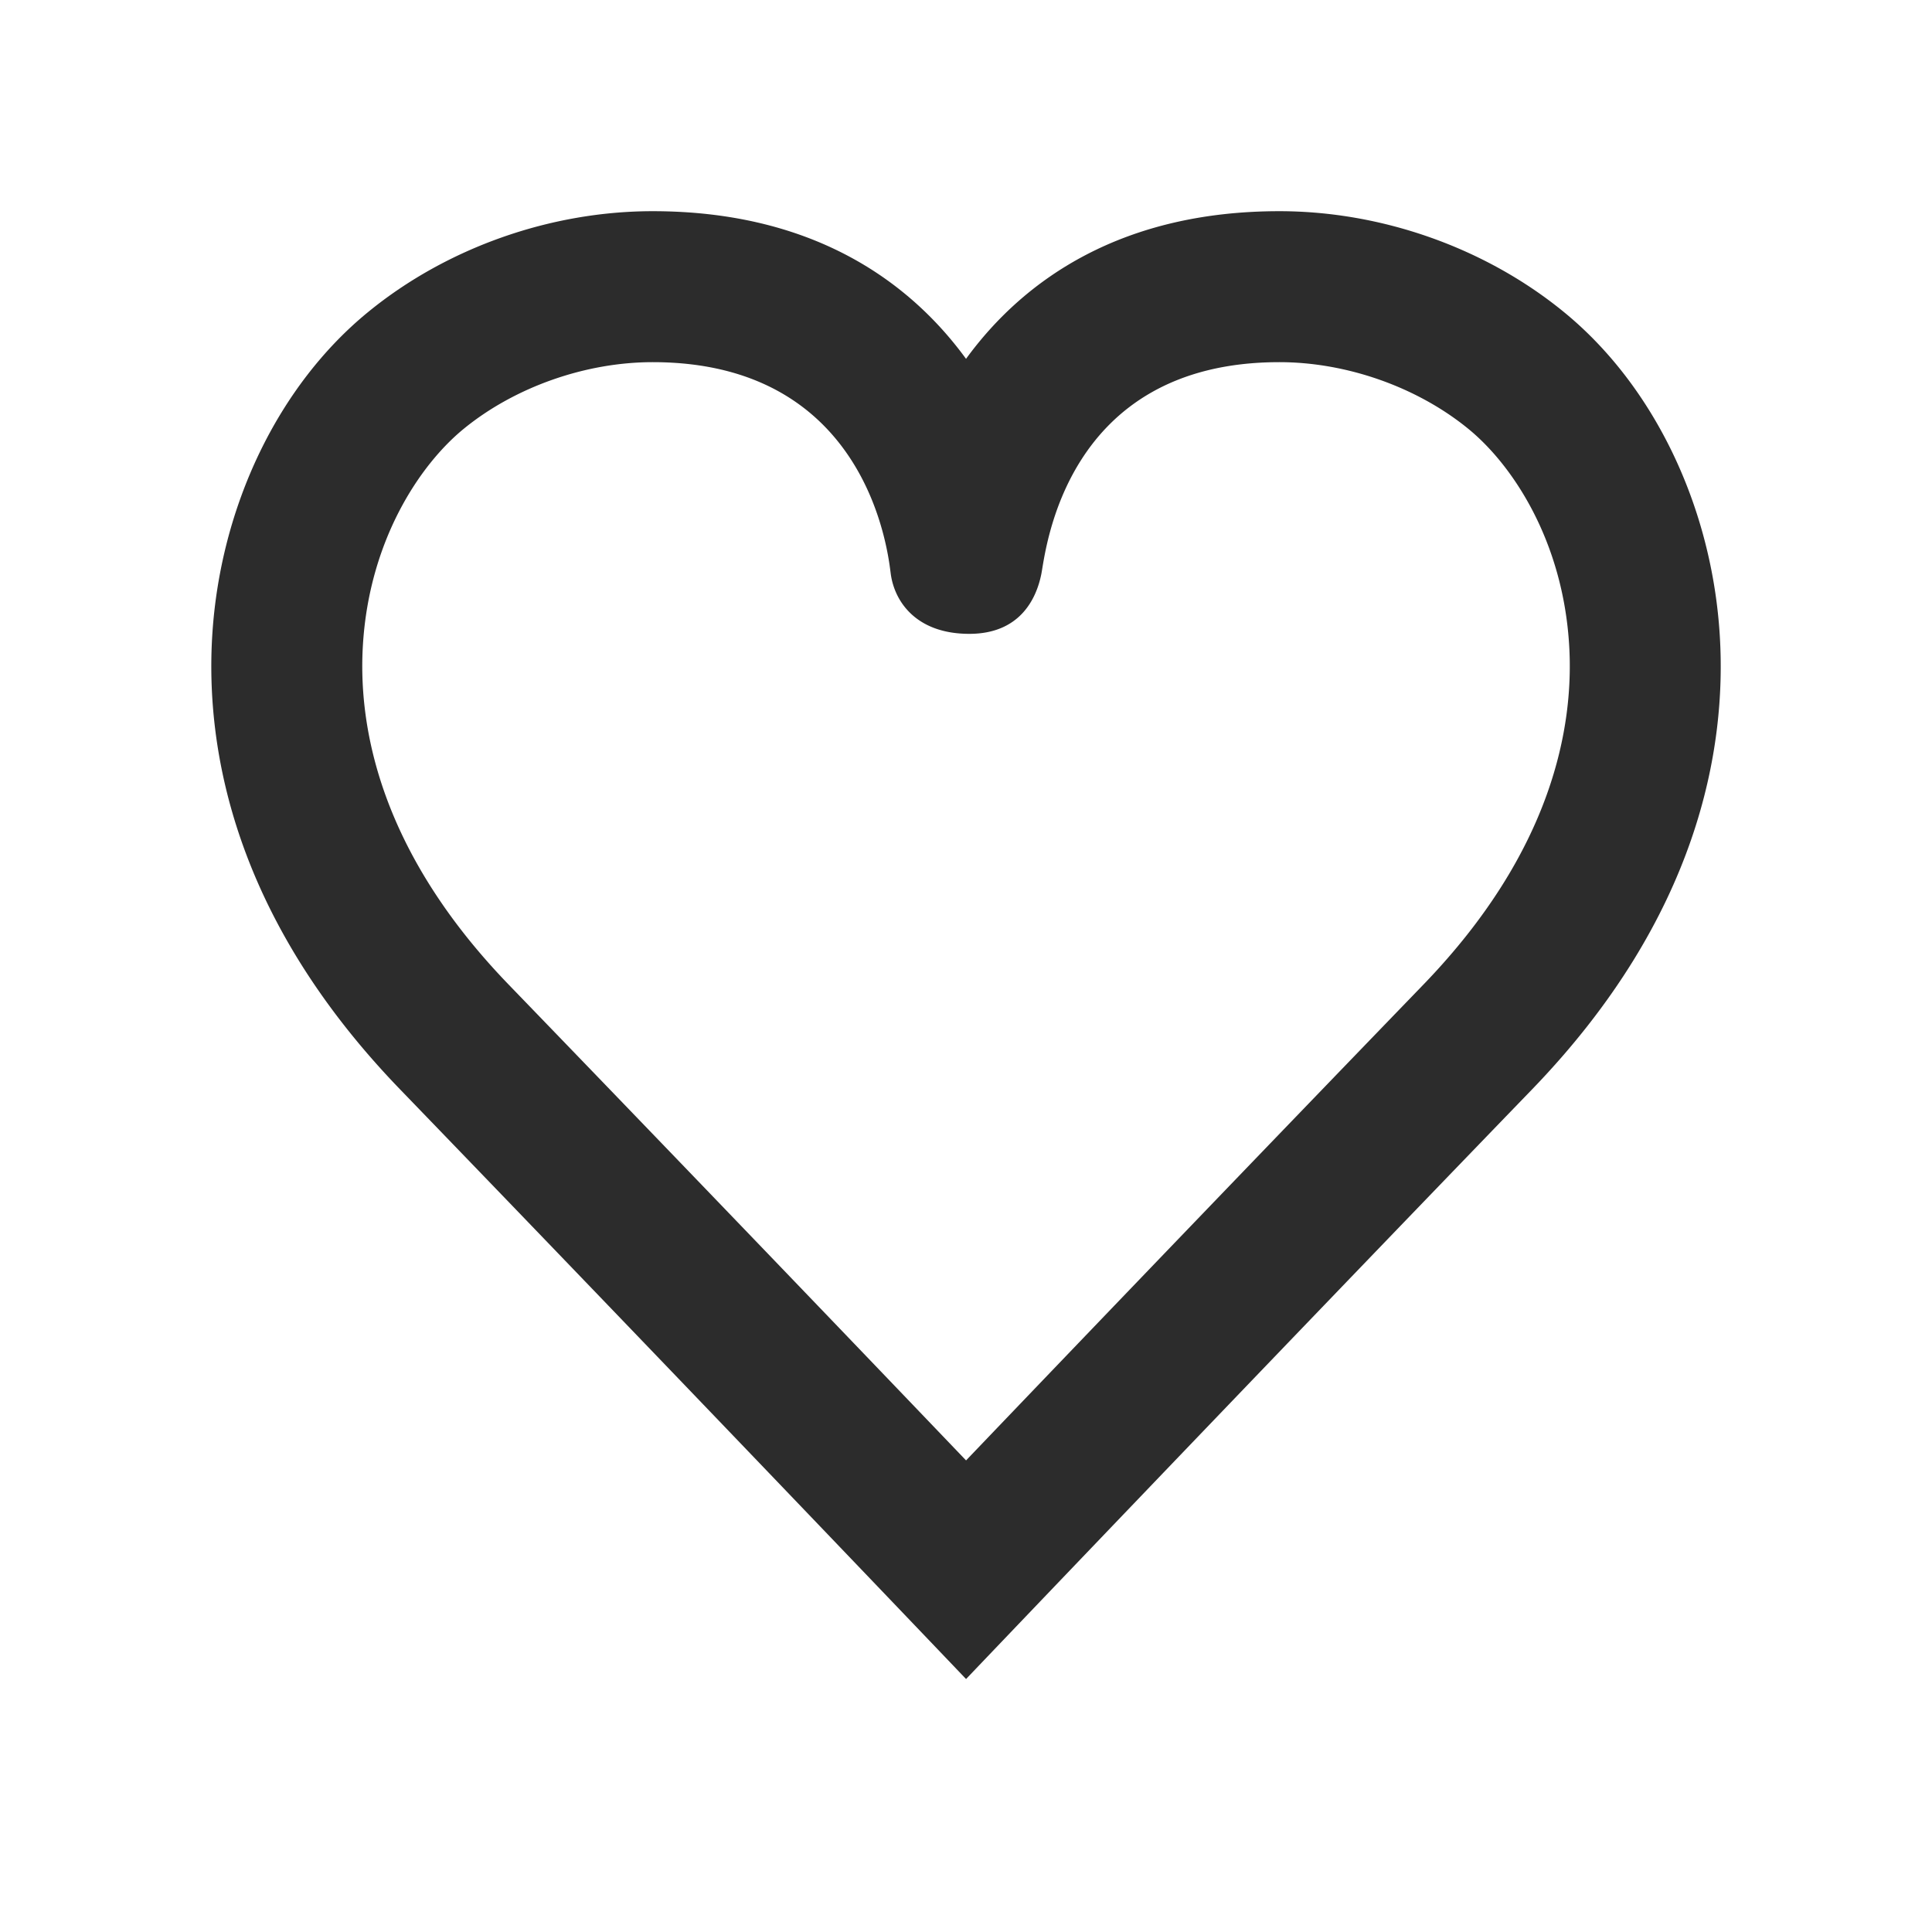 <?xml version="1.0" standalone="no"?><!DOCTYPE svg PUBLIC "-//W3C//DTD SVG 1.1//EN" "http://www.w3.org/Graphics/SVG/1.1/DTD/svg11.dtd"><svg t="1627065458197" class="icon" viewBox="0 0 1024 1024" version="1.1" xmlns="http://www.w3.org/2000/svg" p-id="4807" xmlns:xlink="http://www.w3.org/1999/xlink" width="200" height="200"><defs><style type="text/css">@font-face { font-family: feedback-iconfont; src: url("//at.alicdn.com/t/font_1031158_1uhr8ri0pk5.eot?#iefix") format("embedded-opentype"), url("//at.alicdn.com/t/font_1031158_1uhr8ri0pk5.woff2") format("woff2"), url("//at.alicdn.com/t/font_1031158_1uhr8ri0pk5.woff") format("woff"), url("//at.alicdn.com/t/font_1031158_1uhr8ri0pk5.ttf") format("truetype"), url("//at.alicdn.com/t/font_1031158_1uhr8ri0pk5.svg#iconfont") format("svg"); }
</style></defs><path d="M911.552 337.36c-4.096-68.848-35.072-133.216-82.88-172.16C787.2 131.36 732.32 111.936 678.096 111.936c-82.72 0-134.896 35.44-166.08 78.256-31.2-42.816-83.36-78.256-166.08-78.256-54.24 0-109.104 19.408-150.56 53.232-47.84 38.96-78.816 103.328-82.912 172.176-3.488 58.848 10.928 148.256 99.536 240C362.272 732.96 512.032 889.92 512.032 889.92s149.712-156.96 300-312.528c88.608-91.76 103.024-181.168 99.52-240z m-157.056 184.432a71794.4 71794.4 0 0 0-242.464 252.256 74325.76 74325.76 0 0 0-242.496-252.256c-68.432-70.864-79.76-136.816-77.2-179.68 3.28-55.216 29.824-95.568 53.568-114.928 27.056-22.064 64.448-35.232 100.032-35.232 114.336 0 124.8 101.696 126.16 112.048 1.92 14.704 13.392 31.952 41.664 31.952 26.752 0 35.52-18.496 38.16-31.68 2.304-11.392 11.84-112.32 126.176-112.32 35.584 0 72.96 13.168 100.032 35.248 23.744 19.344 50.288 59.68 53.568 114.928 2.56 42.848-8.768 108.8-77.2 179.664z" fill="#2c2c2c" p-id="4808"></path></svg>